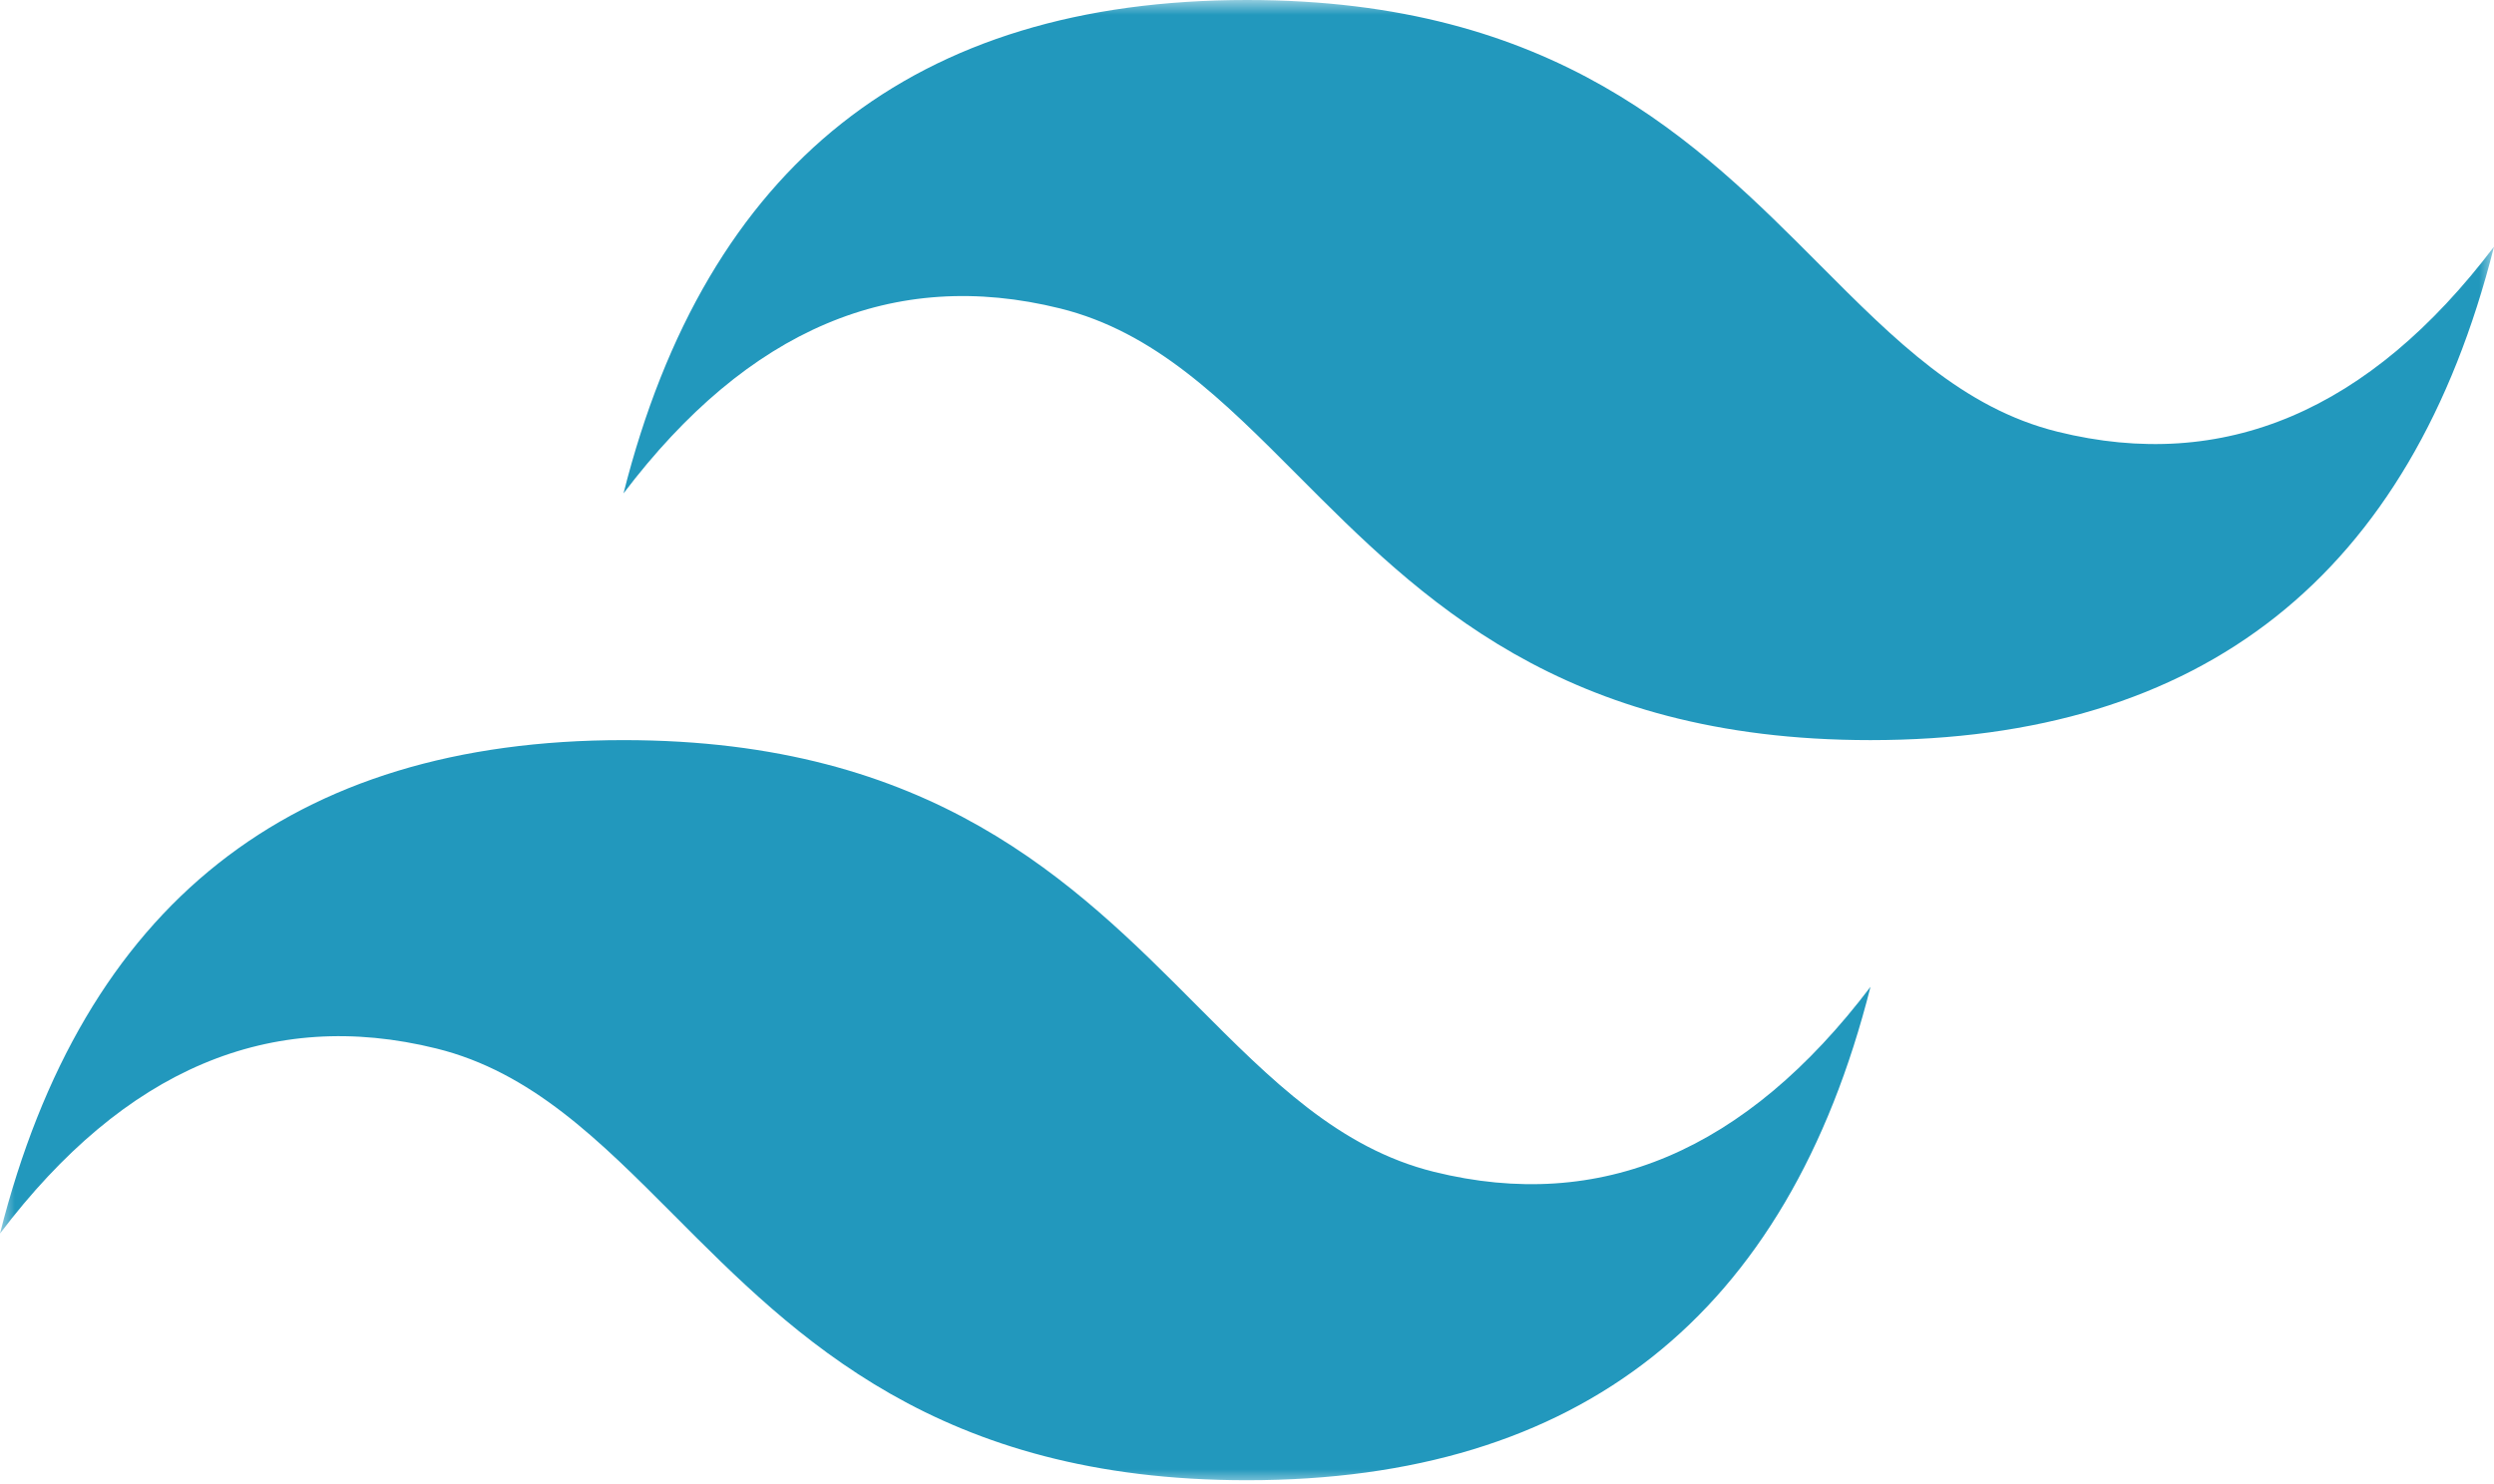 <svg width="84" height="50" viewBox="0 0 84 50" fill="none" xmlns="http://www.w3.org/2000/svg">
<g clip-path="url(#clip0_309_447)">
<mask id="mask0_309_447" style="mask-type:luminance" maskUnits="userSpaceOnUse" x="0" y="0" width="84" height="50">
<path d="M84 0H0V50H84V0Z" fill="white"/>
</mask>
<g mask="url(#mask0_309_447)">
<path d="M42 0C30.8 0 23.8 5.541 21 16.623C25.2 11.082 30.1 9.004 35.7 10.39C38.895 11.18 41.179 13.474 43.707 16.012C47.825 20.148 52.59 24.935 63 24.935C74.2 24.935 81.2 19.394 84 8.312C79.8 13.853 74.9 15.931 69.3 14.545C66.105 13.755 63.821 11.461 61.293 8.923C57.175 4.787 52.41 0 42 0ZM21 24.935C9.8 24.935 2.8 30.476 0 41.558C4.2 36.017 9.1 33.939 14.7 35.325C17.895 36.115 20.179 38.409 22.707 40.947C26.825 45.083 31.59 49.87 42 49.87C53.2 49.87 60.2 44.329 63 33.247C58.8 38.788 53.9 40.866 48.3 39.48C45.105 38.69 42.821 36.397 40.293 33.858C36.175 29.722 31.41 24.935 21 24.935Z" fill="url(#paint0_linear_309_447)"/>
</g>
</g>
<defs>
<linearGradient id="paint0_linear_309_447" x1="-597.333" y1="2457.6" x2="19937.9" y2="9655.86" gradientUnits="userSpaceOnUse">
<stop stop-color="#2298BD"/>
<stop offset="1" stop-color="#0ED7B5"/>
</linearGradient>
<clipPath id="clip0_309_447">
<rect width="84" height="50" fill="white"/>
</clipPath>
</defs>
</svg>
